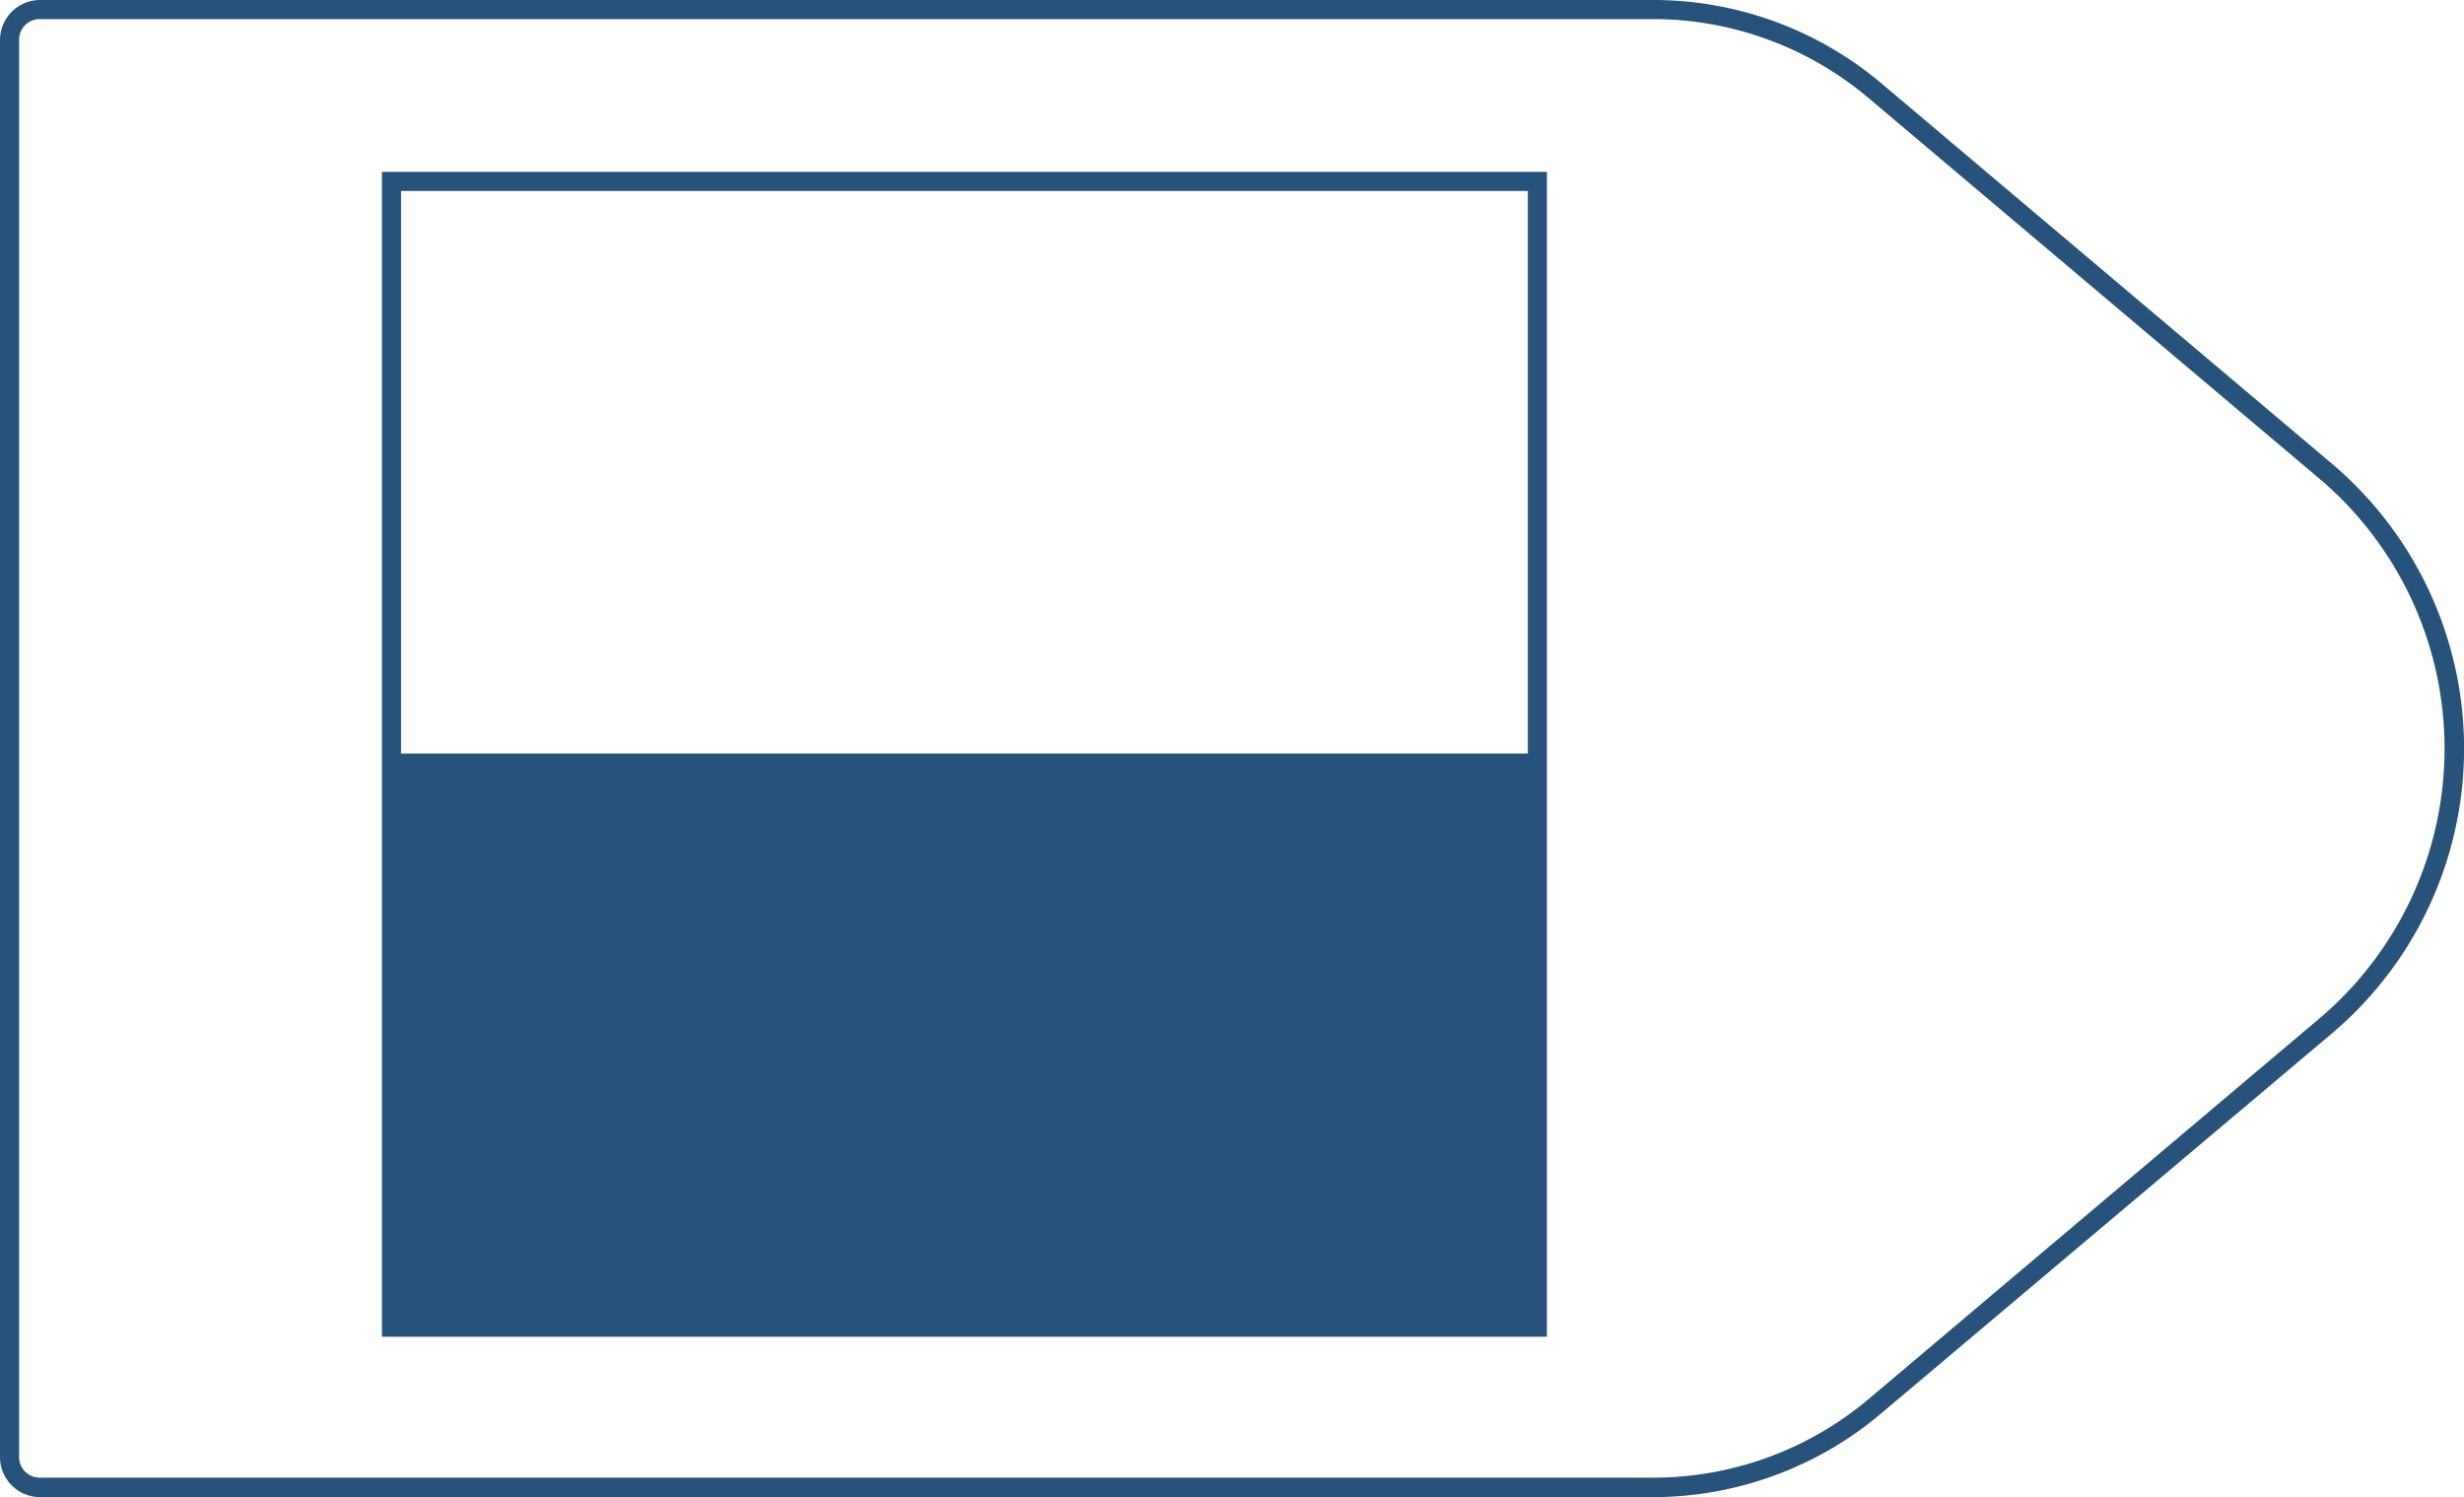 <svg xmlns="http://www.w3.org/2000/svg" viewBox="0 0 129.02 78.4">
  <defs>
    <style>
      .cls-1 {
        fill: #27527a;
      }
    </style>
  </defs>
  <title>20_6</title>
  <g id="Layer_2" data-name="Layer 2">
    <g id="Layer_2-2" data-name="Layer 2">
      <path class="cls-1"
        d="M86.58,78.4H2.1A2.1,2.1,0,0,1,0,76.3V2.1A2.1,2.1,0,0,1,2.1,0H86.58A18.53,18.53,0,0,1,98.52,4.37l23.57,19.9a19.54,19.54,0,0,1,0,29.86L98.52,74A18.53,18.53,0,0,1,86.58,78.4ZM2.1,1A1.08,1.08,0,0,0,1,2.1V76.3A1.08,1.08,0,0,0,2.1,77.38H86.58a17.51,17.51,0,0,0,11.28-4.13l23.57-19.9a18.52,18.52,0,0,0,0-28.3L97.86,5.15A17.51,17.51,0,0,0,86.58,1Z" />
      <path class="cls-1" d="M81,70H20V9H81ZM21,69H80V10H21Z" />
      <rect class="cls-1" x="20.51" y="39.46" width="60" height="30.34" />
    </g>
  </g>
</svg>
